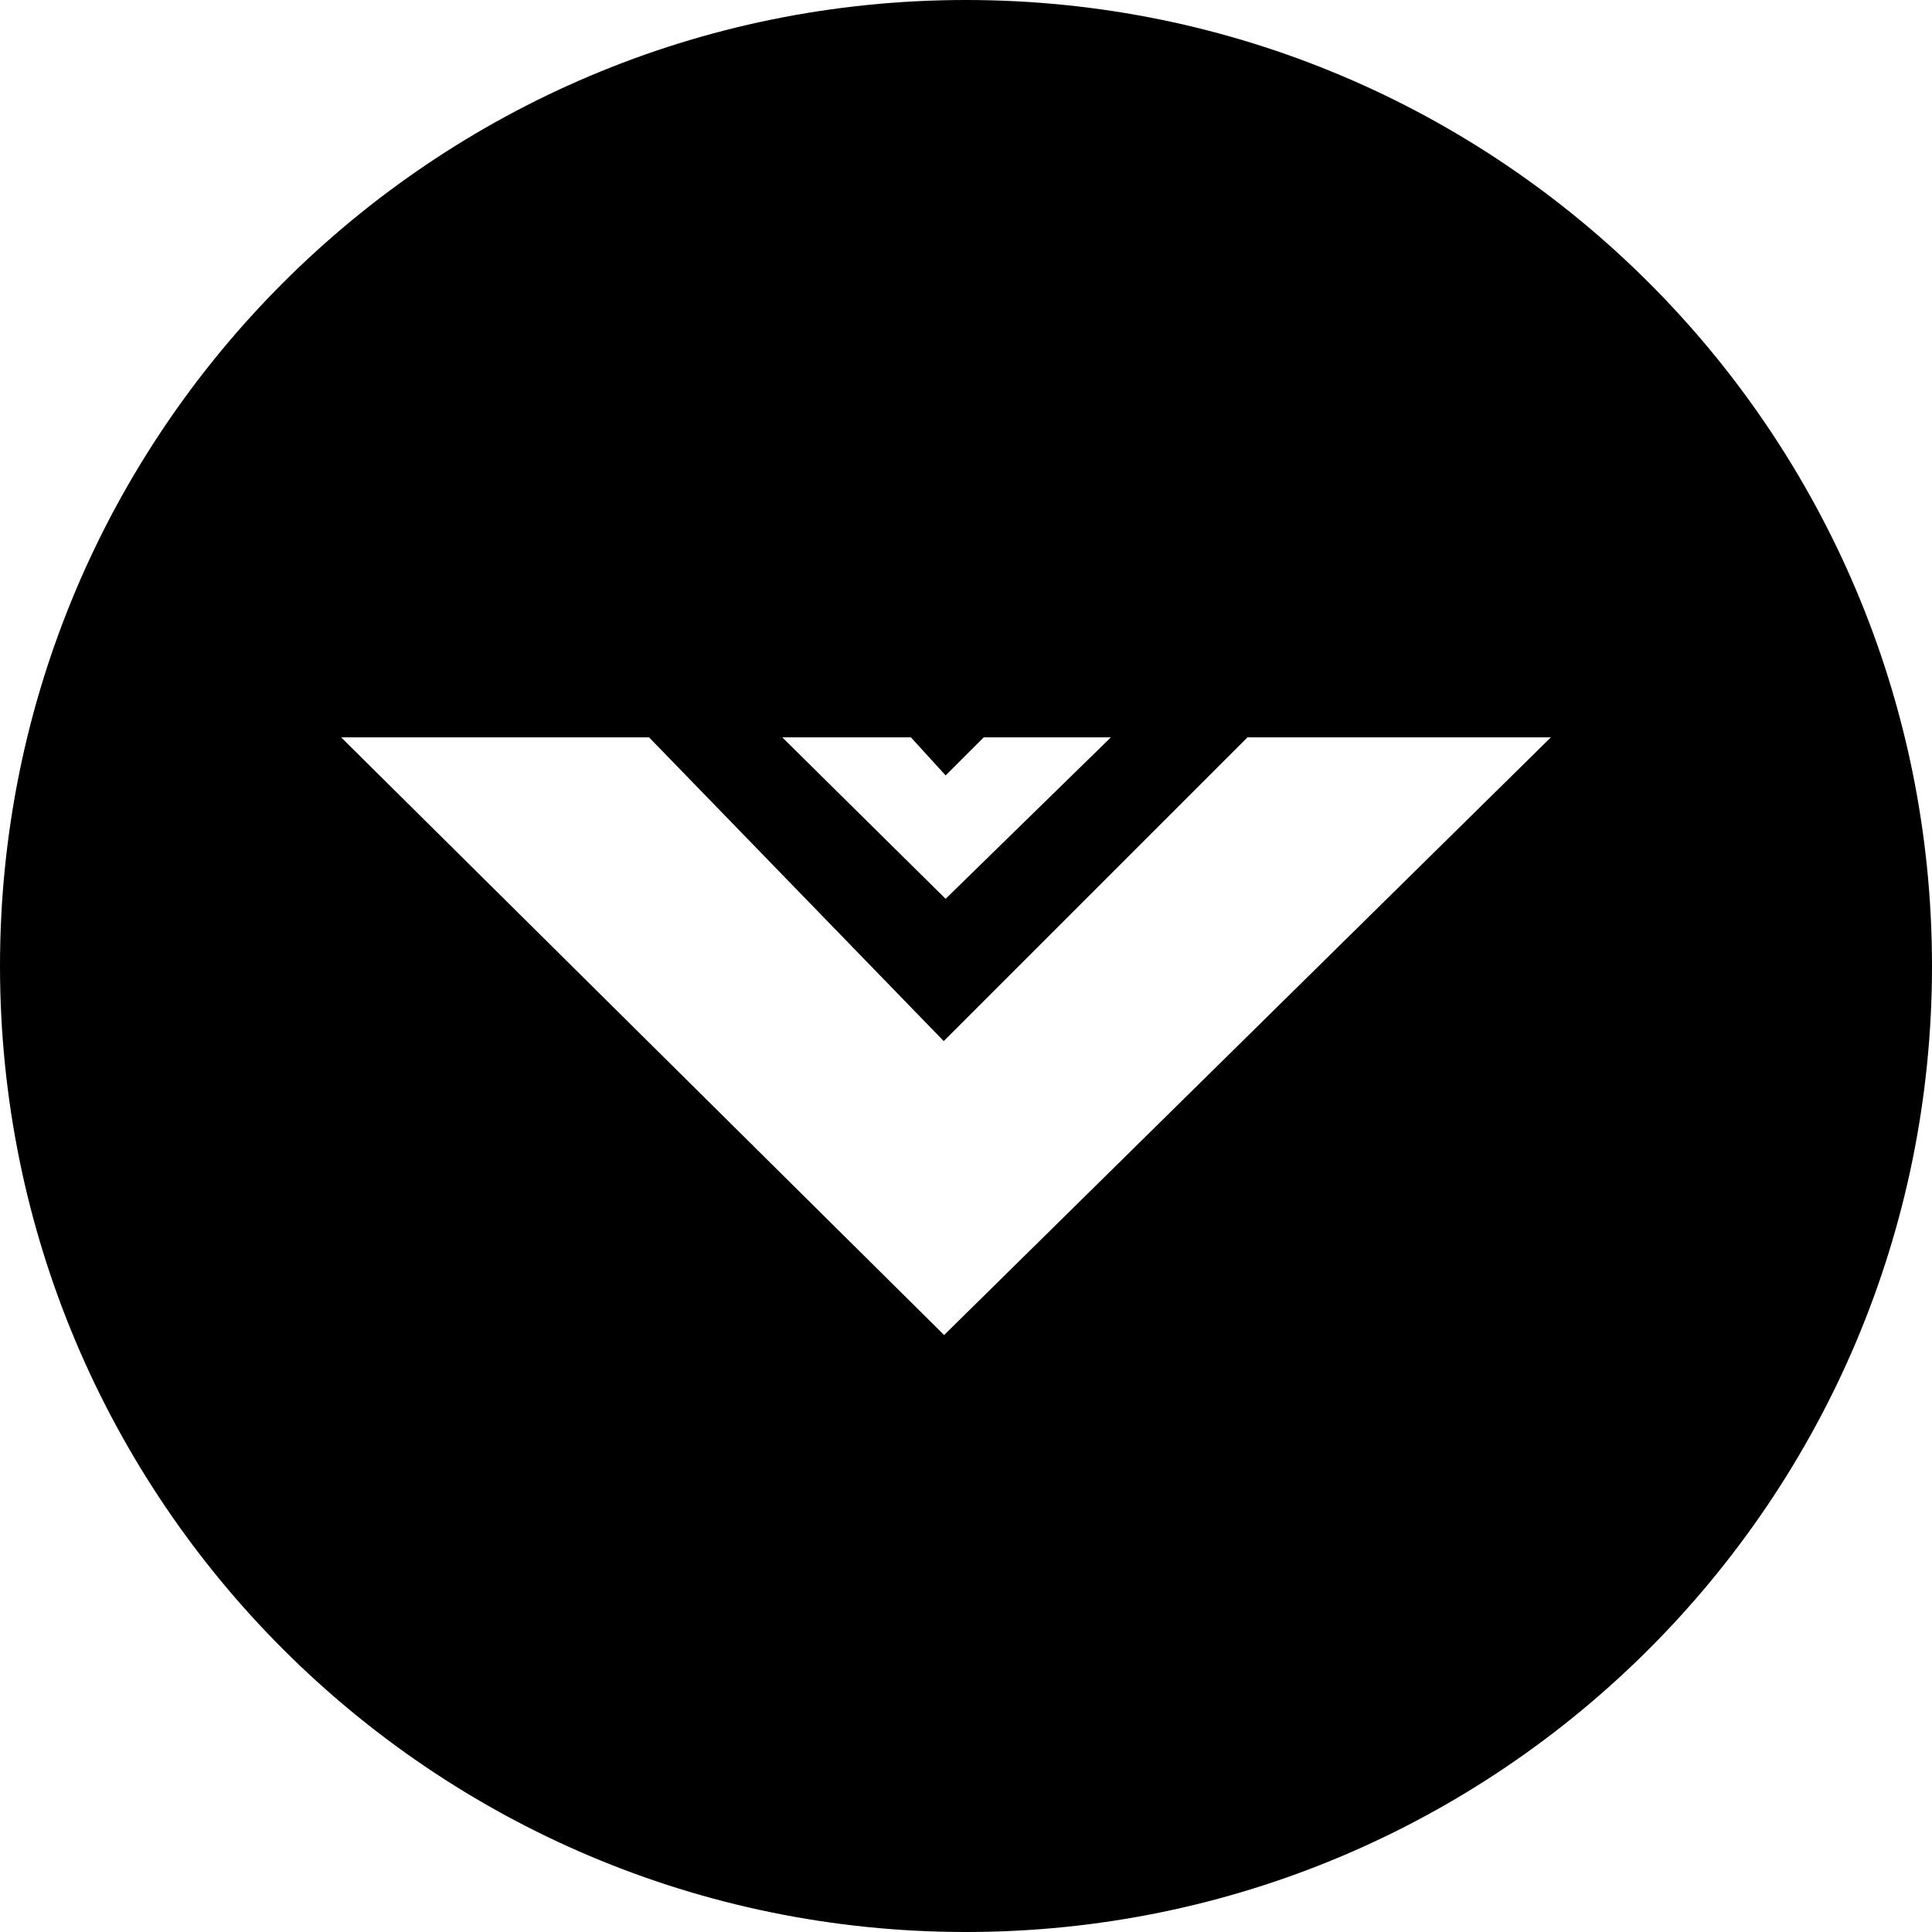 <?xml version="1.0" encoding="utf-8"?>
<!-- Generator: Adobe Illustrator 21.1.0, SVG Export Plug-In . SVG Version: 6.00 Build 0)  -->
<svg version="1.1" id="Shape_1_1_" xmlns="http://www.w3.org/2000/svg" xmlns:xlink="http://www.w3.org/1999/xlink" x="0px" y="0px"
	 viewBox="0 0 512 512" style="enable-background:new 0 0 512 512;" xml:space="preserve">
<g>
	<path d="M512,256C512,114.6,397.4,0,256,0S0,114.6,0,256s114.6,256,256,256S512,397.3,512,256z M241.4,195.4l9.2,10.1l10.1-10.1
		h33.7l-43.8,42.8l-43.3-42.8H241.4z M90.4,195.4H172l78.1,80.5l80.5-80.5H411L250.2,353.8L90.4,195.4z"/>
</g>
</svg>
